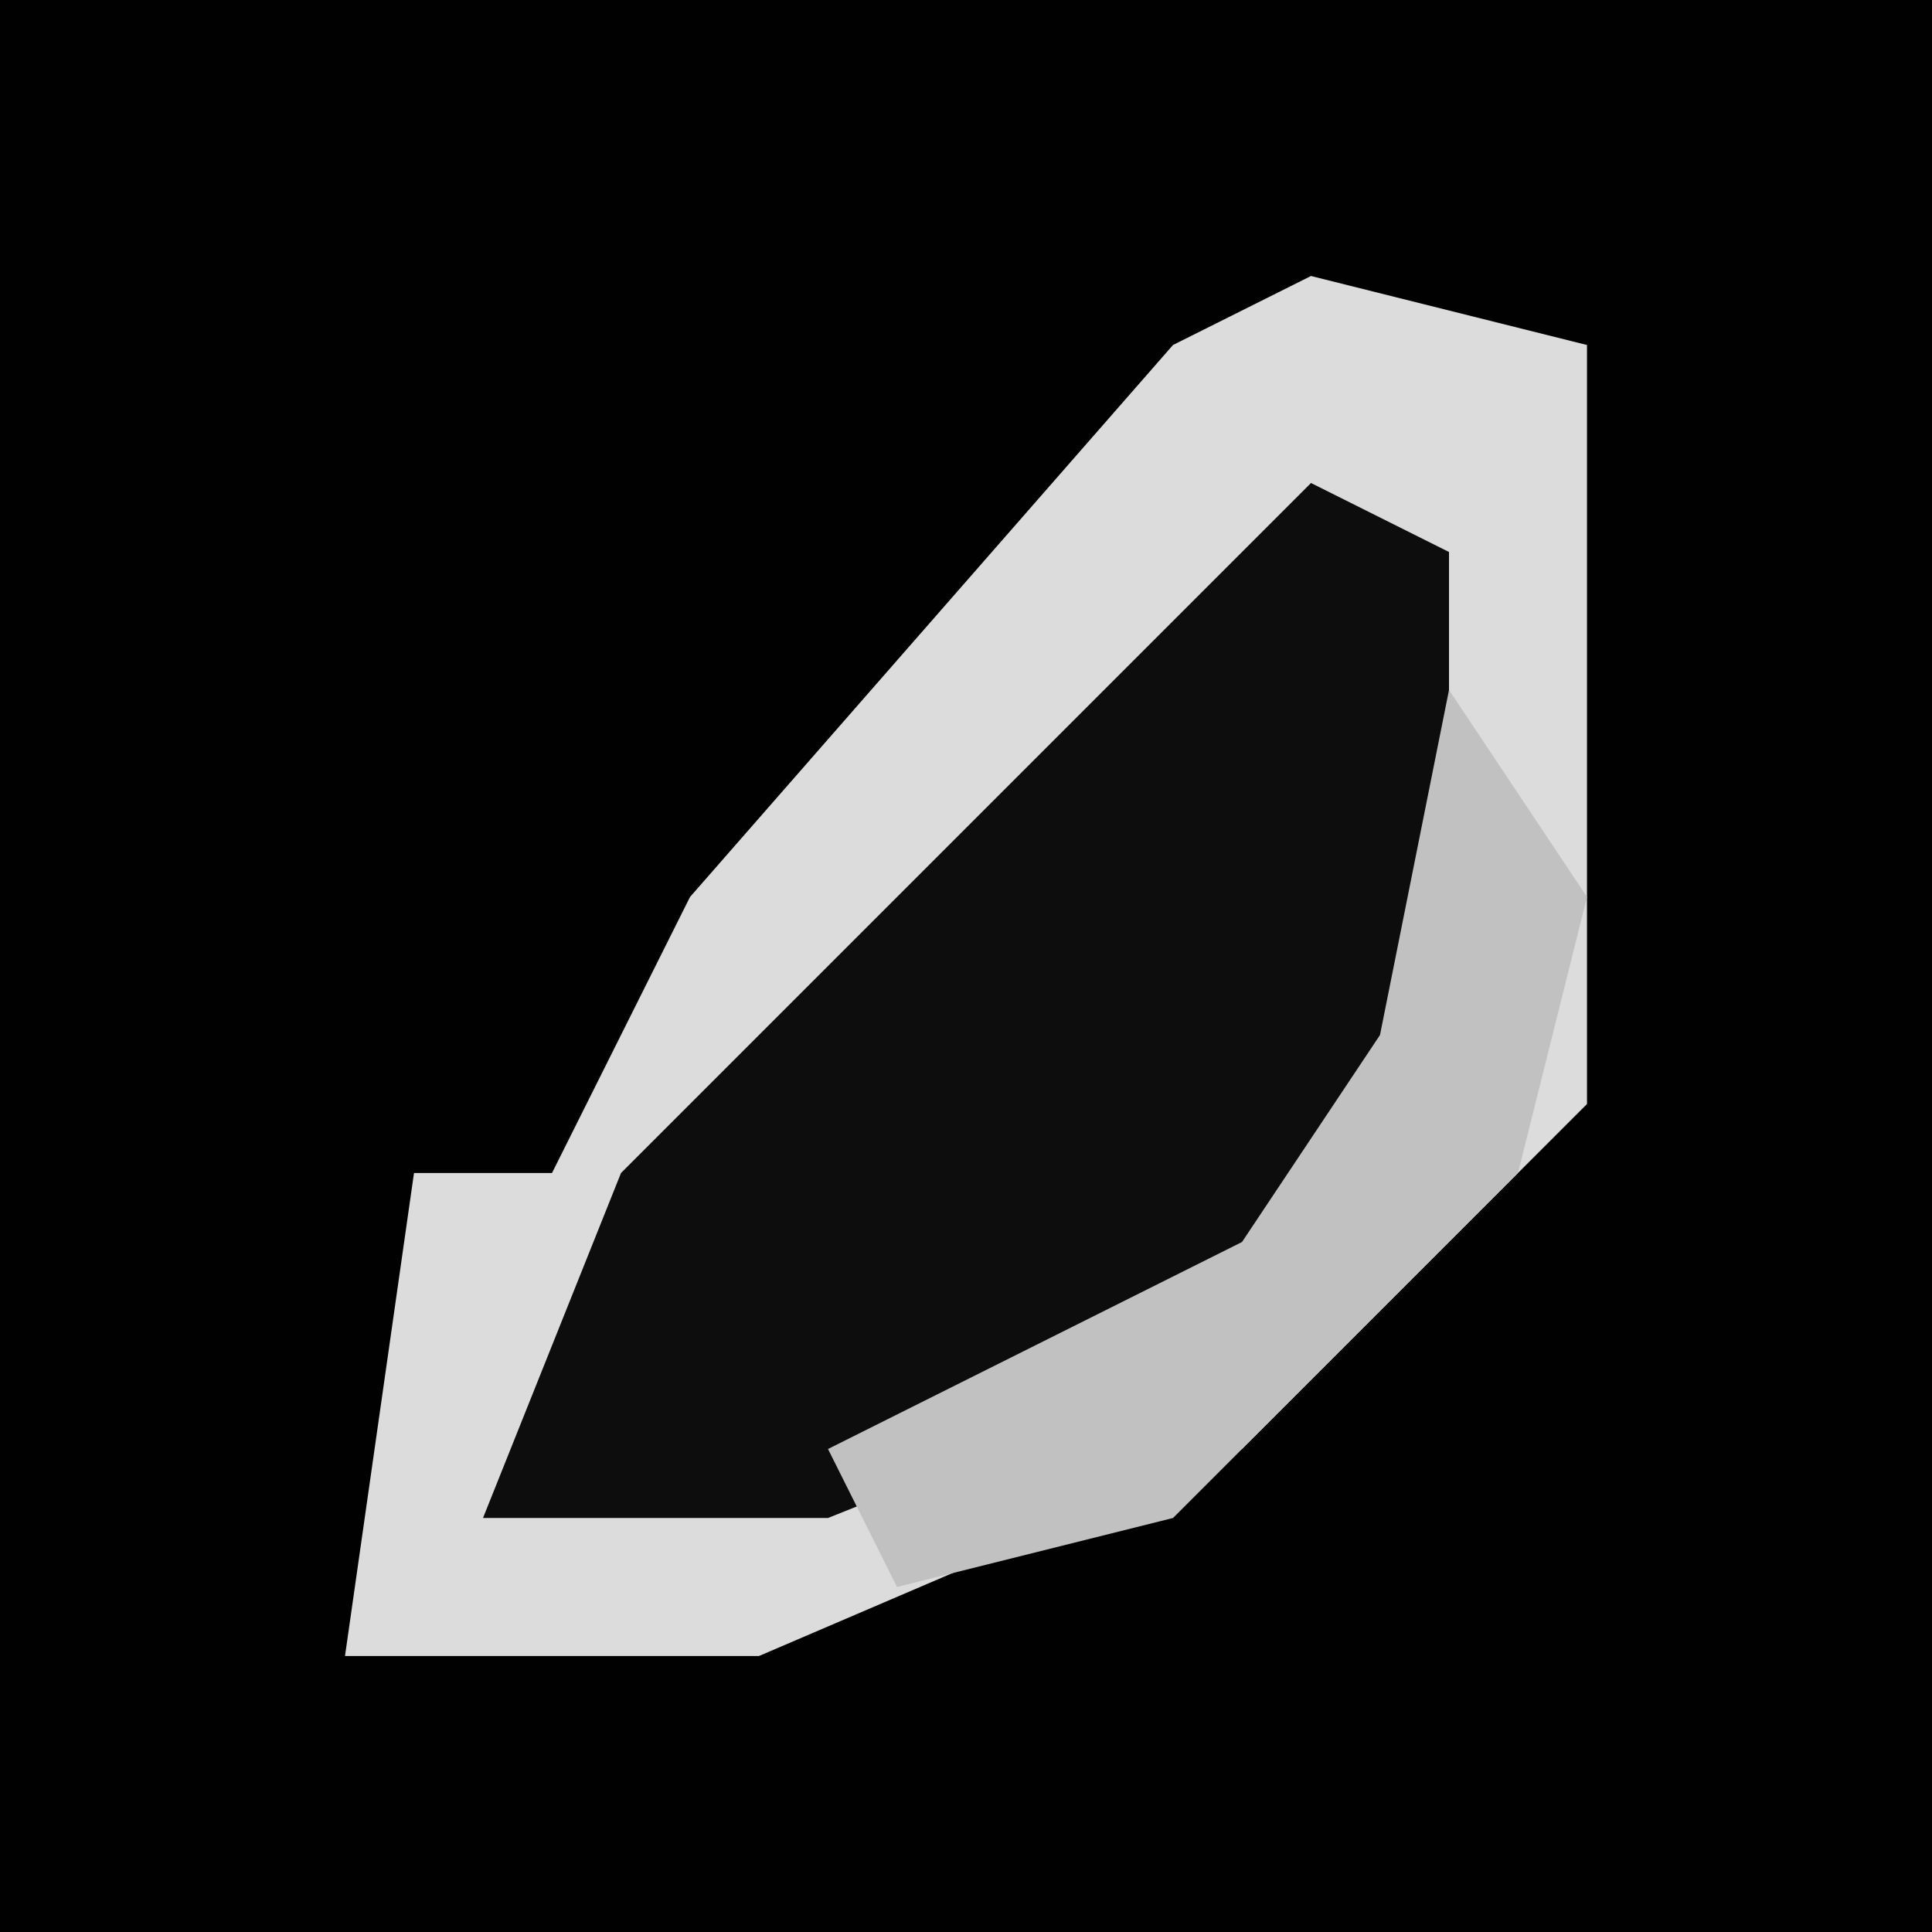 <?xml version="1.0" encoding="UTF-8"?>
<svg version="1.1" xmlns="http://www.w3.org/2000/svg" width="28" height="28">
<path d="M0,0 L28,0 L28,28 L0,28 Z " fill="#010101" transform="translate(0,0)"/>
<path d="M0,0 L4,1 L4,12 L-1,17 L-8,20 L-14,20 L-13,13 L-11,13 L-9,9 L-2,1 Z " fill="#DCDCDC" transform="translate(19,4)"/>
<path d="M0,0 L2,1 L2,8 L-2,13 L-7,15 L-12,15 L-10,10 Z " fill="#0D0D0D" transform="translate(19,7)"/>
<path d="M0,0 L2,3 L1,7 L-4,12 L-8,13 L-9,11 L-3,8 L-1,5 Z " fill="#C1C1C1" transform="translate(21,10)"/>
</svg>
